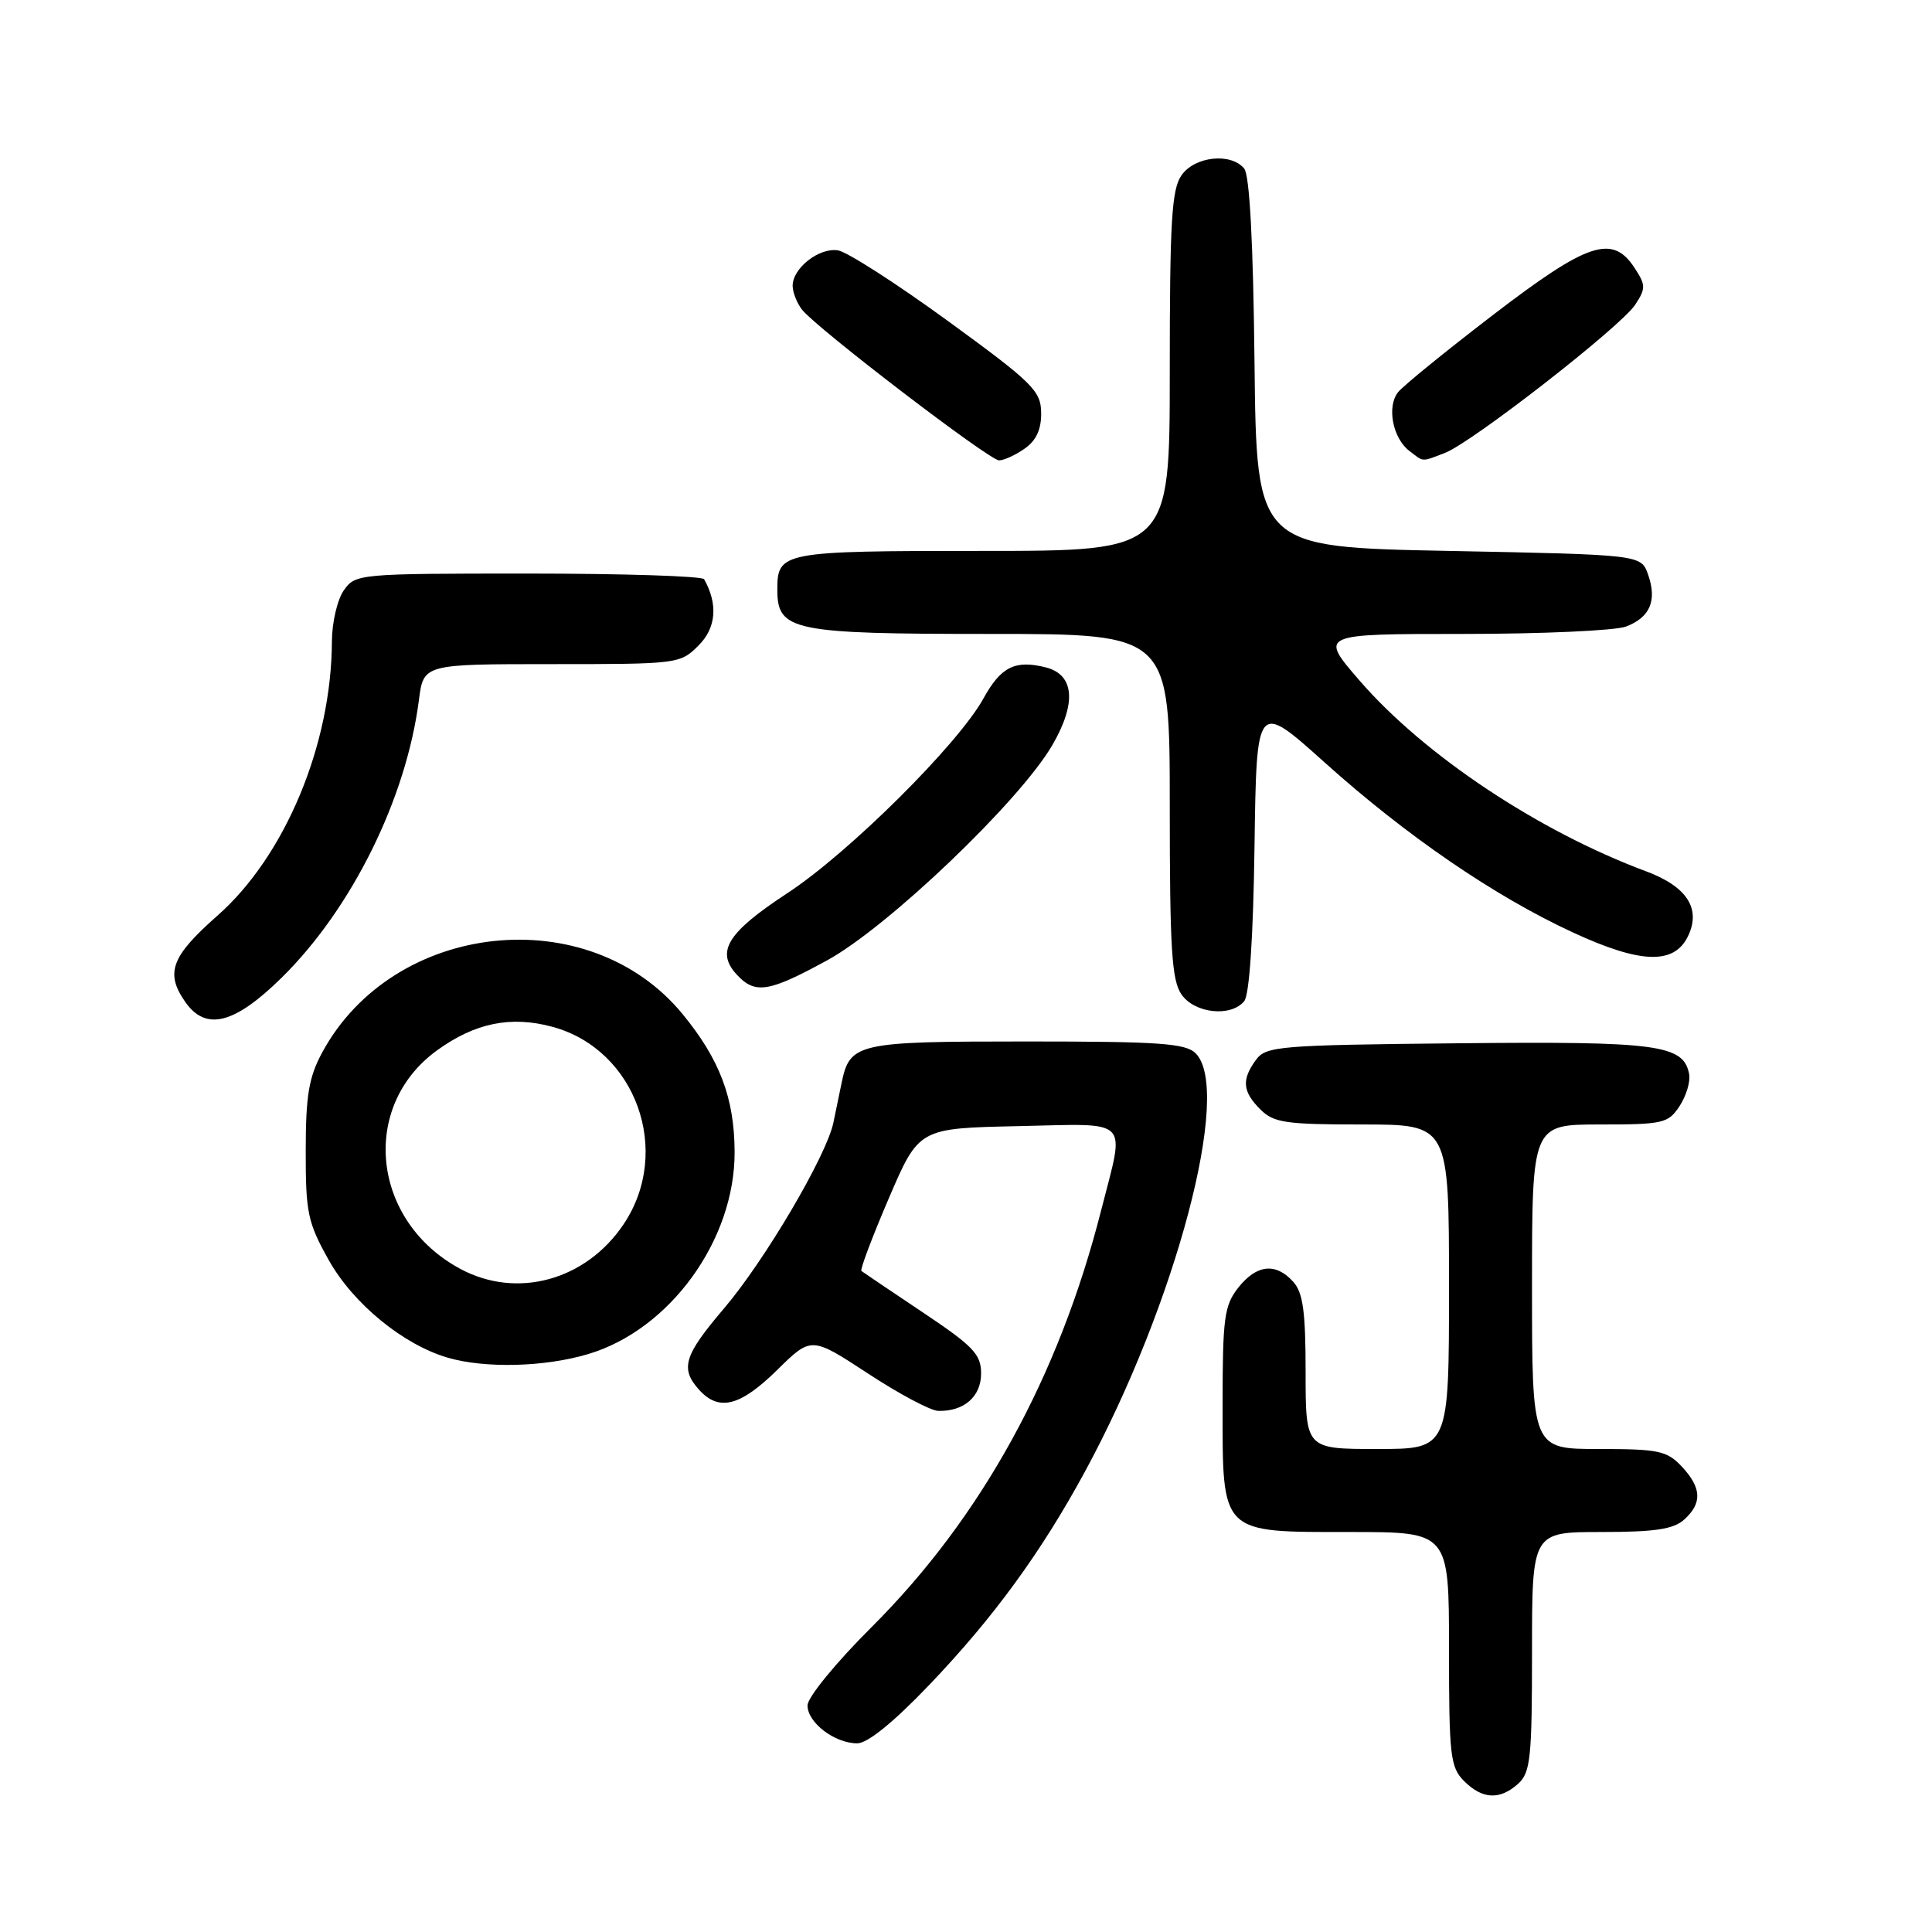 <?xml version="1.0" encoding="UTF-8" standalone="no"?>
<!DOCTYPE svg PUBLIC "-//W3C//DTD SVG 1.1//EN" "http://www.w3.org/Graphics/SVG/1.1/DTD/svg11.dtd" >
<svg xmlns="http://www.w3.org/2000/svg" xmlns:xlink="http://www.w3.org/1999/xlink" version="1.1" viewBox="0 0 256 256">
 <g >
 <path fill="currentColor"
d=" M 201.17 236.35 C 202.80 234.87 203.00 232.93 203.00 218.85 C 203.00 203.00 203.00 203.00 212.17 203.00 C 219.30 203.00 221.75 202.63 223.17 201.35 C 225.58 199.17 225.48 197.14 222.83 194.31 C 220.87 192.23 219.76 192.00 211.83 192.00 C 203.00 192.00 203.00 192.00 203.00 170.50 C 203.00 149.00 203.00 149.00 211.98 149.00 C 220.40 149.00 221.05 148.85 222.56 146.55 C 223.44 145.20 224.01 143.30 223.82 142.32 C 223.07 138.42 219.69 137.97 193.17 138.24 C 169.41 138.48 167.75 138.62 166.42 140.44 C 164.50 143.07 164.63 144.63 167.00 147.00 C 168.77 148.77 170.33 149.00 180.50 149.00 C 192.00 149.00 192.00 149.00 192.00 170.50 C 192.00 192.00 192.00 192.00 182.50 192.00 C 173.00 192.00 173.00 192.00 173.00 181.83 C 173.00 173.77 172.66 171.28 171.35 169.83 C 169.03 167.27 166.50 167.55 164.07 170.63 C 162.22 172.99 162.00 174.63 162.00 186.13 C 162.00 203.41 161.59 203.00 179.00 203.00 C 192.00 203.00 192.00 203.00 192.00 218.50 C 192.00 232.67 192.17 234.17 194.00 236.00 C 196.43 238.43 198.74 238.54 201.17 236.35 Z  M 123.14 223.25 C 131.65 214.35 137.95 205.70 143.76 195.00 C 155.82 172.77 163.31 144.46 158.43 139.57 C 157.10 138.24 153.63 138.00 136.00 138.00 C 113.44 138.00 112.61 138.19 111.50 143.57 C 111.23 144.91 110.74 147.24 110.43 148.75 C 109.53 153.12 101.32 167.06 95.93 173.38 C 90.62 179.61 90.09 181.34 92.65 184.17 C 95.27 187.06 98.08 186.34 102.97 181.54 C 107.50 177.08 107.50 177.08 115.00 181.99 C 119.12 184.70 123.32 186.93 124.32 186.95 C 127.73 187.04 130.00 185.06 130.00 182.00 C 130.00 179.45 128.98 178.38 122.25 173.88 C 117.99 171.03 114.34 168.57 114.14 168.41 C 113.94 168.24 115.57 163.92 117.76 158.81 C 121.75 149.50 121.75 149.50 134.88 149.22 C 150.05 148.90 149.08 147.92 145.92 160.33 C 140.30 182.44 130.04 201.08 115.51 215.58 C 110.76 220.31 107.00 224.91 107.00 225.98 C 107.00 228.26 110.60 231.00 113.59 231.00 C 114.96 231.00 118.40 228.21 123.14 223.25 Z  M 77.91 179.43 C 88.77 176.21 97.40 164.29 97.34 152.61 C 97.31 145.50 95.37 140.38 90.47 134.40 C 78.03 119.22 52.11 121.99 42.67 139.50 C 40.92 142.75 40.51 145.20 40.51 152.50 C 40.50 160.71 40.77 161.99 43.58 167.00 C 46.82 172.77 53.46 178.20 59.36 179.91 C 64.30 181.34 72.17 181.14 77.91 179.43 Z  M 37.32 129.55 C 46.62 120.39 53.83 105.82 55.51 92.75 C 56.12 88.00 56.12 88.00 73.11 88.00 C 89.85 88.00 90.13 87.97 92.57 85.52 C 94.90 83.19 95.16 80.07 93.30 76.75 C 93.07 76.34 82.58 76.00 70.00 76.00 C 47.48 76.00 47.09 76.04 45.56 78.22 C 44.70 79.44 43.99 82.48 43.98 84.97 C 43.93 98.68 37.77 113.44 28.81 121.33 C 22.68 126.73 21.86 128.93 24.56 132.78 C 27.28 136.66 31.07 135.70 37.32 129.55 Z  M 164.86 132.67 C 165.55 131.84 166.06 124.25 166.23 112.14 C 166.50 92.93 166.50 92.93 175.50 101.01 C 186.35 110.76 198.04 118.76 208.43 123.56 C 217.36 127.69 221.79 127.85 223.64 124.11 C 225.45 120.45 223.56 117.48 218.13 115.46 C 203.86 110.15 188.70 100.06 180.15 90.18 C 174.80 84.00 174.80 84.00 193.84 84.00 C 204.30 84.00 214.04 83.56 215.46 83.02 C 218.65 81.80 219.59 79.58 218.38 76.13 C 217.45 73.50 217.45 73.50 191.98 73.00 C 166.50 72.50 166.50 72.50 166.23 48.08 C 166.06 32.12 165.58 23.20 164.86 22.33 C 163.09 20.20 158.32 20.71 156.56 23.22 C 155.25 25.08 155.00 29.32 155.00 49.22 C 155.00 73.00 155.00 73.00 130.20 73.00 C 103.57 73.00 103.00 73.11 103.00 78.14 C 103.00 83.59 104.98 84.00 131.22 84.00 C 155.00 84.00 155.00 84.00 155.00 106.78 C 155.00 125.77 155.26 129.92 156.56 131.78 C 158.31 134.29 163.09 134.80 164.86 132.67 Z  M 109.60 127.25 C 117.65 122.85 135.14 106.14 139.44 98.73 C 142.68 93.16 142.36 89.38 138.56 88.43 C 134.51 87.41 132.62 88.35 130.30 92.57 C 126.94 98.64 112.45 113.04 104.30 118.37 C 96.43 123.53 94.84 126.06 97.56 129.07 C 100.02 131.78 101.79 131.52 109.60 127.25 Z  M 135.78 59.44 C 137.31 58.37 137.99 56.89 137.96 54.69 C 137.92 51.78 136.85 50.72 125.56 42.50 C 118.76 37.55 112.22 33.35 111.02 33.17 C 108.50 32.79 104.99 35.57 105.03 37.90 C 105.05 38.78 105.61 40.19 106.28 41.04 C 108.25 43.53 131.09 61.00 132.38 61.00 C 133.03 61.00 134.56 60.30 135.78 59.44 Z  M 191.45 60.02 C 195.02 58.66 214.76 43.29 216.67 40.38 C 218.09 38.22 218.08 37.77 216.59 35.50 C 213.65 31.01 210.41 32.09 197.86 41.71 C 191.61 46.50 185.94 51.11 185.26 51.96 C 183.73 53.85 184.53 58.06 186.75 59.75 C 188.70 61.25 188.29 61.22 191.45 60.02 Z  M 61.01 168.14 C 49.25 161.84 47.62 146.63 57.92 139.17 C 62.94 135.54 67.68 134.57 73.17 136.05 C 84.26 139.03 89.14 152.57 82.61 162.25 C 77.61 169.67 68.49 172.16 61.01 168.14 Z "/>
</g>
</svg>